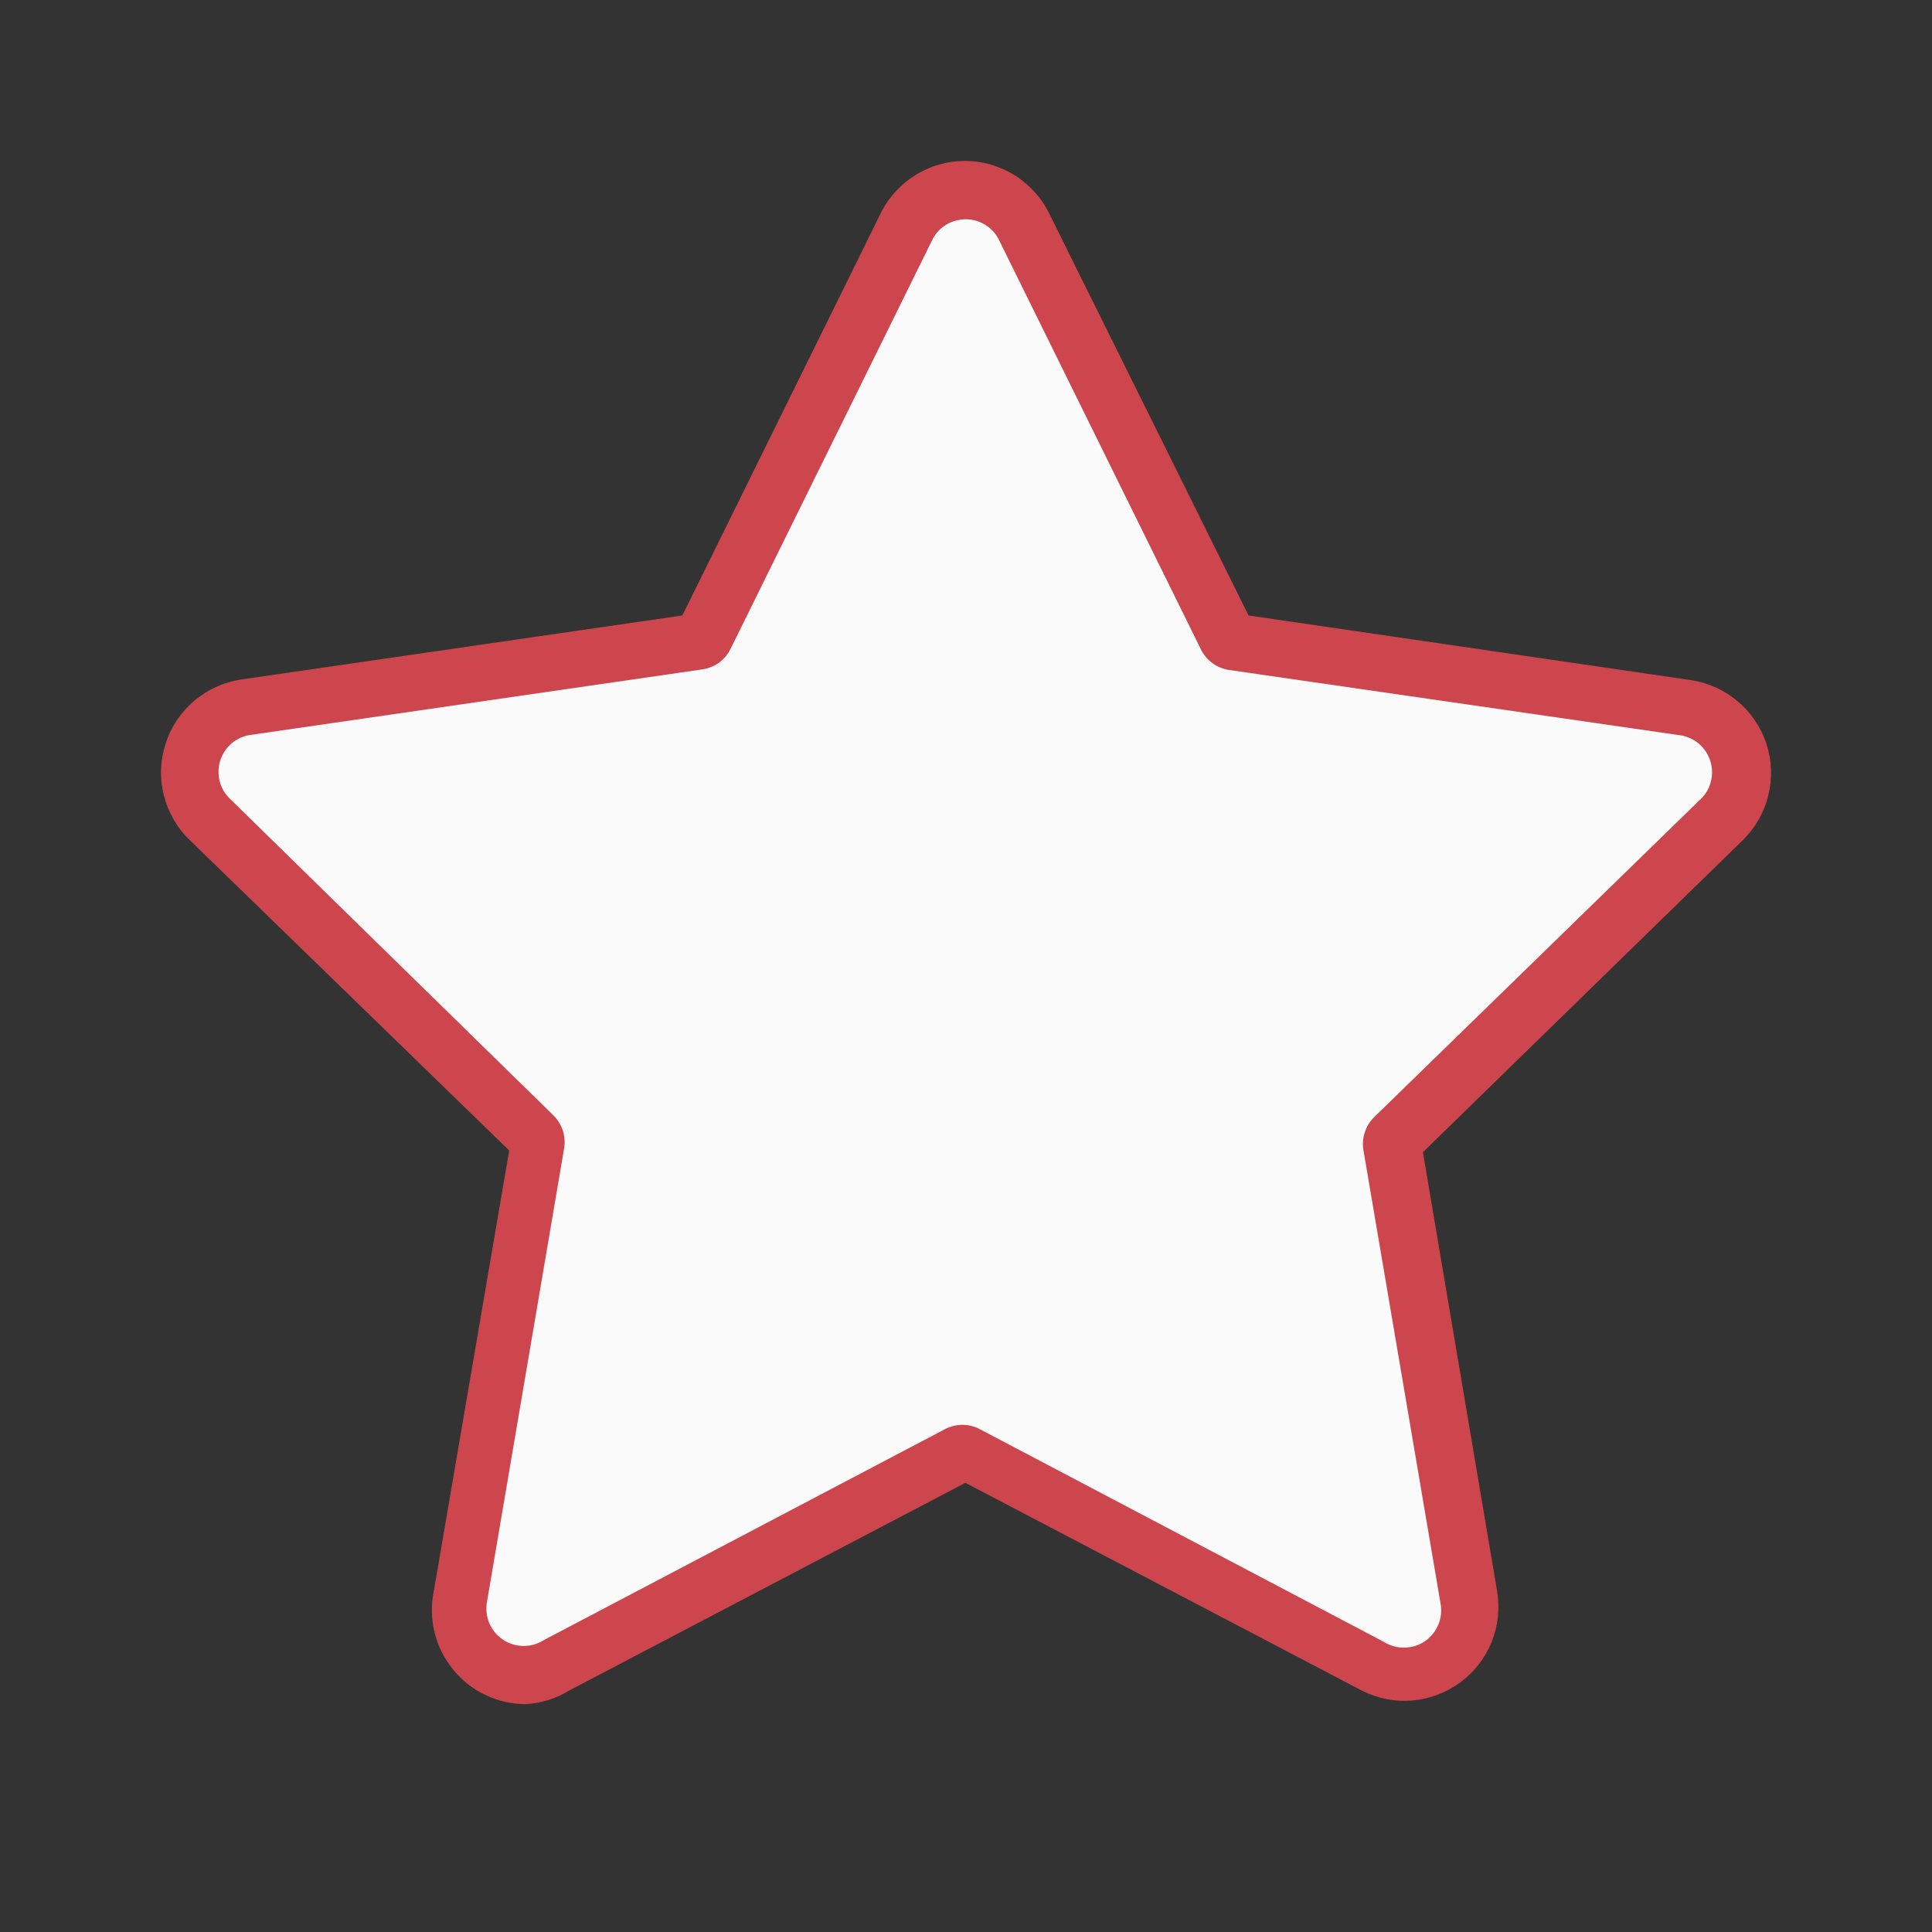 <svg width="16" height="16" viewBox="0 0 16 16" fill="none" xmlns="http://www.w3.org/2000/svg">
<rect x="0" y="0" width="16" height="16" fill="#333333" stroke="none"/>
<path d="M4.357 14.113C4.241 14.113 4.127 14.088 4.022 14.038C3.917 13.989 3.825 13.916 3.752 13.826C3.678 13.736 3.626 13.631 3.599 13.519C3.571 13.406 3.569 13.289 3.593 13.175L4.217 9.528L1.568 6.954C1.464 6.853 1.391 6.724 1.356 6.583C1.321 6.442 1.327 6.295 1.372 6.157C1.416 6.019 1.499 5.896 1.61 5.802C1.721 5.709 1.856 5.648 1.999 5.627L5.651 5.097L7.288 1.778C7.351 1.645 7.45 1.533 7.575 1.454C7.699 1.375 7.843 1.333 7.991 1.333C8.138 1.333 8.282 1.375 8.407 1.454C8.531 1.533 8.631 1.645 8.694 1.778L10.34 5.097L14.001 5.632C14.145 5.653 14.28 5.714 14.39 5.807C14.501 5.901 14.584 6.023 14.629 6.161C14.674 6.299 14.679 6.447 14.644 6.588C14.61 6.729 14.536 6.857 14.432 6.959L11.784 9.542L12.398 13.175C12.422 13.318 12.407 13.464 12.353 13.598C12.299 13.732 12.209 13.848 12.092 13.934C11.976 14.019 11.838 14.071 11.694 14.083C11.55 14.095 11.406 14.066 11.277 14L7.995 12.28L4.714 14C4.606 14.066 4.484 14.105 4.357 14.113ZM2.459 6.509L4.934 8.923C5.025 9.011 5.093 9.12 5.132 9.24C5.172 9.36 5.181 9.488 5.159 9.612L4.573 13.016L7.634 11.408C7.746 11.35 7.87 11.319 7.995 11.319C8.121 11.319 8.245 11.35 8.356 11.408L11.418 13.016L10.832 9.608C10.81 9.483 10.819 9.355 10.859 9.235C10.898 9.115 10.966 9.006 11.057 8.918L13.532 6.504L10.11 6.007C9.985 5.989 9.866 5.94 9.764 5.866C9.662 5.792 9.58 5.694 9.524 5.58L7.995 2.486L6.467 5.585C6.411 5.698 6.329 5.796 6.227 5.871C6.125 5.945 6.006 5.993 5.881 6.012L2.459 6.509Z" fill="#CE464D"/>
<path d="M8.272 1.985L9.946 5.379C9.968 5.423 10 5.462 10.04 5.491C10.08 5.521 10.127 5.54 10.176 5.548L13.926 6.091C13.981 6.102 14.033 6.127 14.075 6.164C14.116 6.201 14.147 6.249 14.164 6.302C14.181 6.356 14.183 6.413 14.17 6.467C14.157 6.522 14.13 6.572 14.09 6.612L11.381 9.251C11.345 9.286 11.318 9.329 11.303 9.376C11.287 9.424 11.283 9.474 11.291 9.523L11.929 13.274C11.941 13.333 11.936 13.395 11.913 13.451C11.89 13.508 11.852 13.556 11.802 13.591C11.752 13.625 11.693 13.644 11.632 13.645C11.571 13.646 11.512 13.63 11.46 13.597L8.113 11.835C8.069 11.812 8.02 11.8 7.97 11.8C7.92 11.8 7.871 11.812 7.827 11.835L4.503 13.583C4.452 13.616 4.392 13.632 4.331 13.631C4.271 13.63 4.212 13.611 4.162 13.577C4.112 13.542 4.073 13.494 4.05 13.437C4.028 13.381 4.022 13.319 4.034 13.26L4.672 9.509C4.68 9.46 4.676 9.41 4.661 9.362C4.645 9.315 4.618 9.272 4.583 9.237L1.901 6.612C1.86 6.572 1.832 6.521 1.818 6.465C1.805 6.41 1.807 6.352 1.824 6.298C1.842 6.243 1.874 6.195 1.917 6.157C1.961 6.12 2.013 6.096 2.07 6.087L5.82 5.543C5.869 5.535 5.916 5.516 5.956 5.487C5.996 5.457 6.028 5.419 6.05 5.374L7.724 1.98C7.75 1.93 7.79 1.888 7.839 1.859C7.887 1.831 7.943 1.816 7.999 1.816C8.056 1.816 8.111 1.832 8.159 1.862C8.208 1.892 8.247 1.934 8.272 1.985Z" fill="#FAFAFA"/>
</svg>
